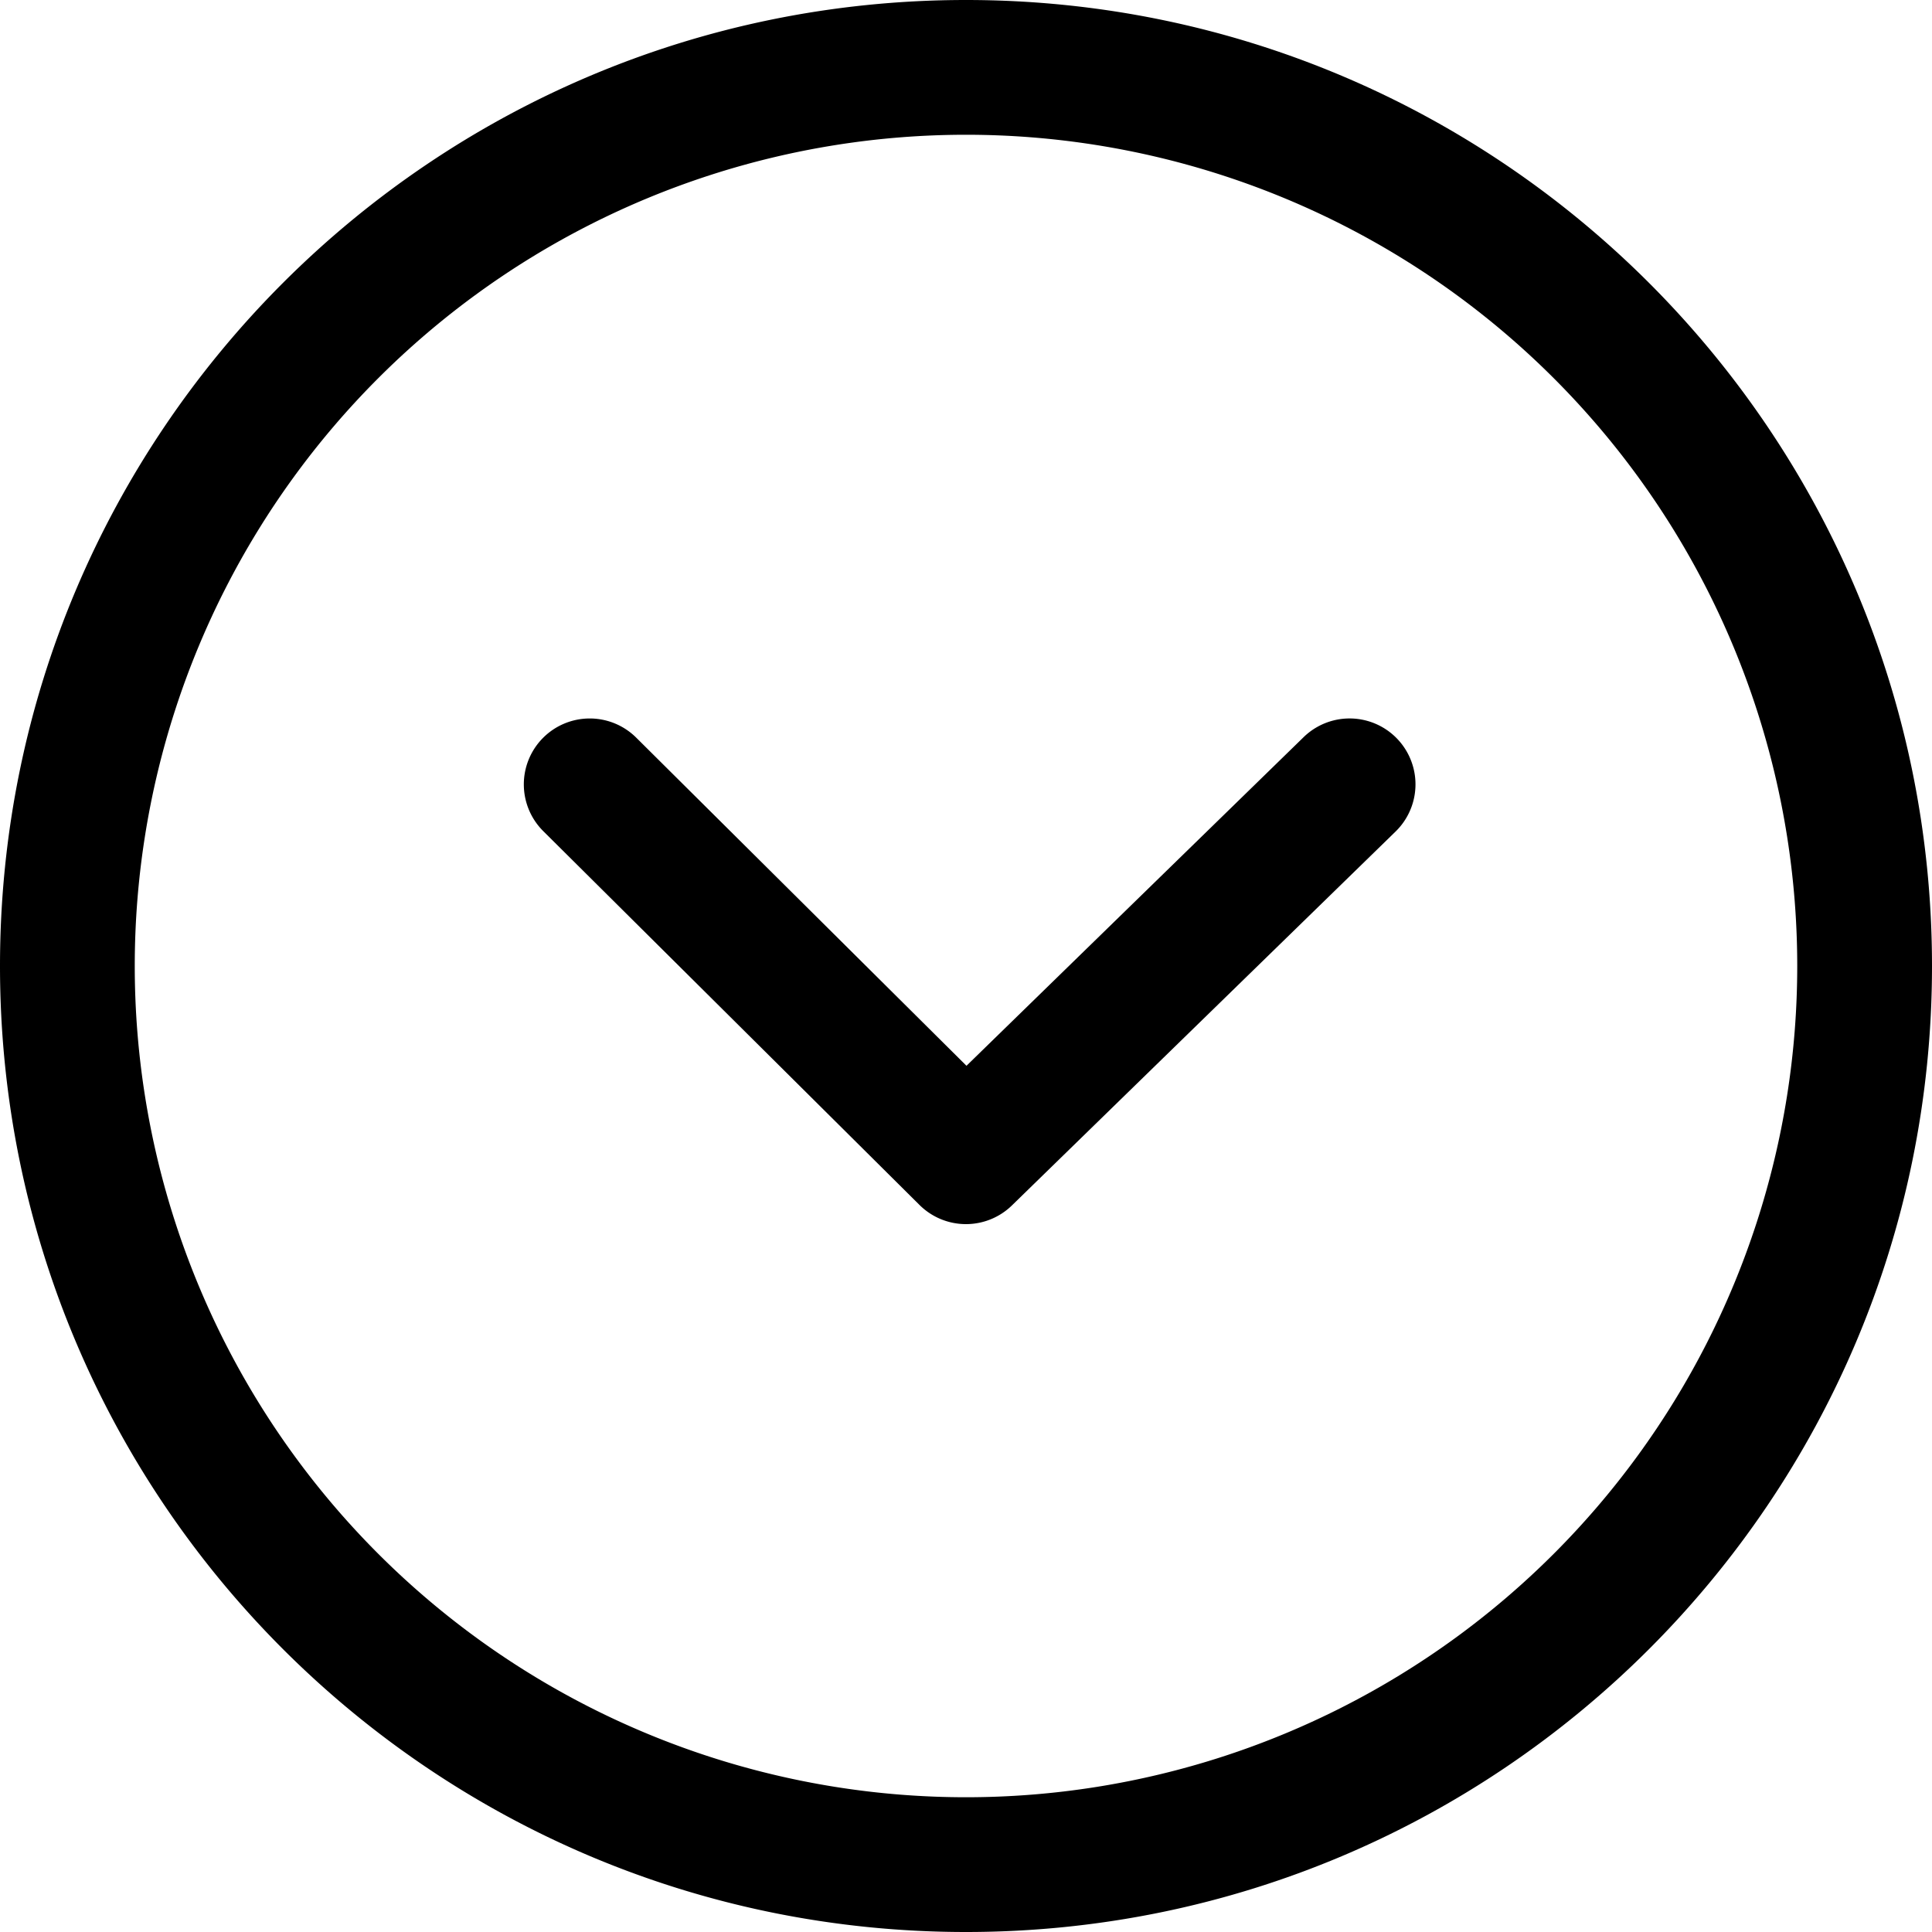 <svg xmlns="http://www.w3.org/2000/svg" viewBox="0 0 20 20"><path d="M10 0c5.523 0 10 4.477 10 10s-4.477 10-10 10S0 15.523 0 10 4.477 0 10 0zm0 1.395a8.605 8.605 0 100 17.21 8.605 8.605 0 000-17.21zM6.586 7.636l3.419 3.397 3.49-3.402a.682.682 0 01.952.977l-3.971 3.87a.682.682 0 01-.957-.004l-3.895-3.87a.682.682 0 11.962-.968z"/></svg>